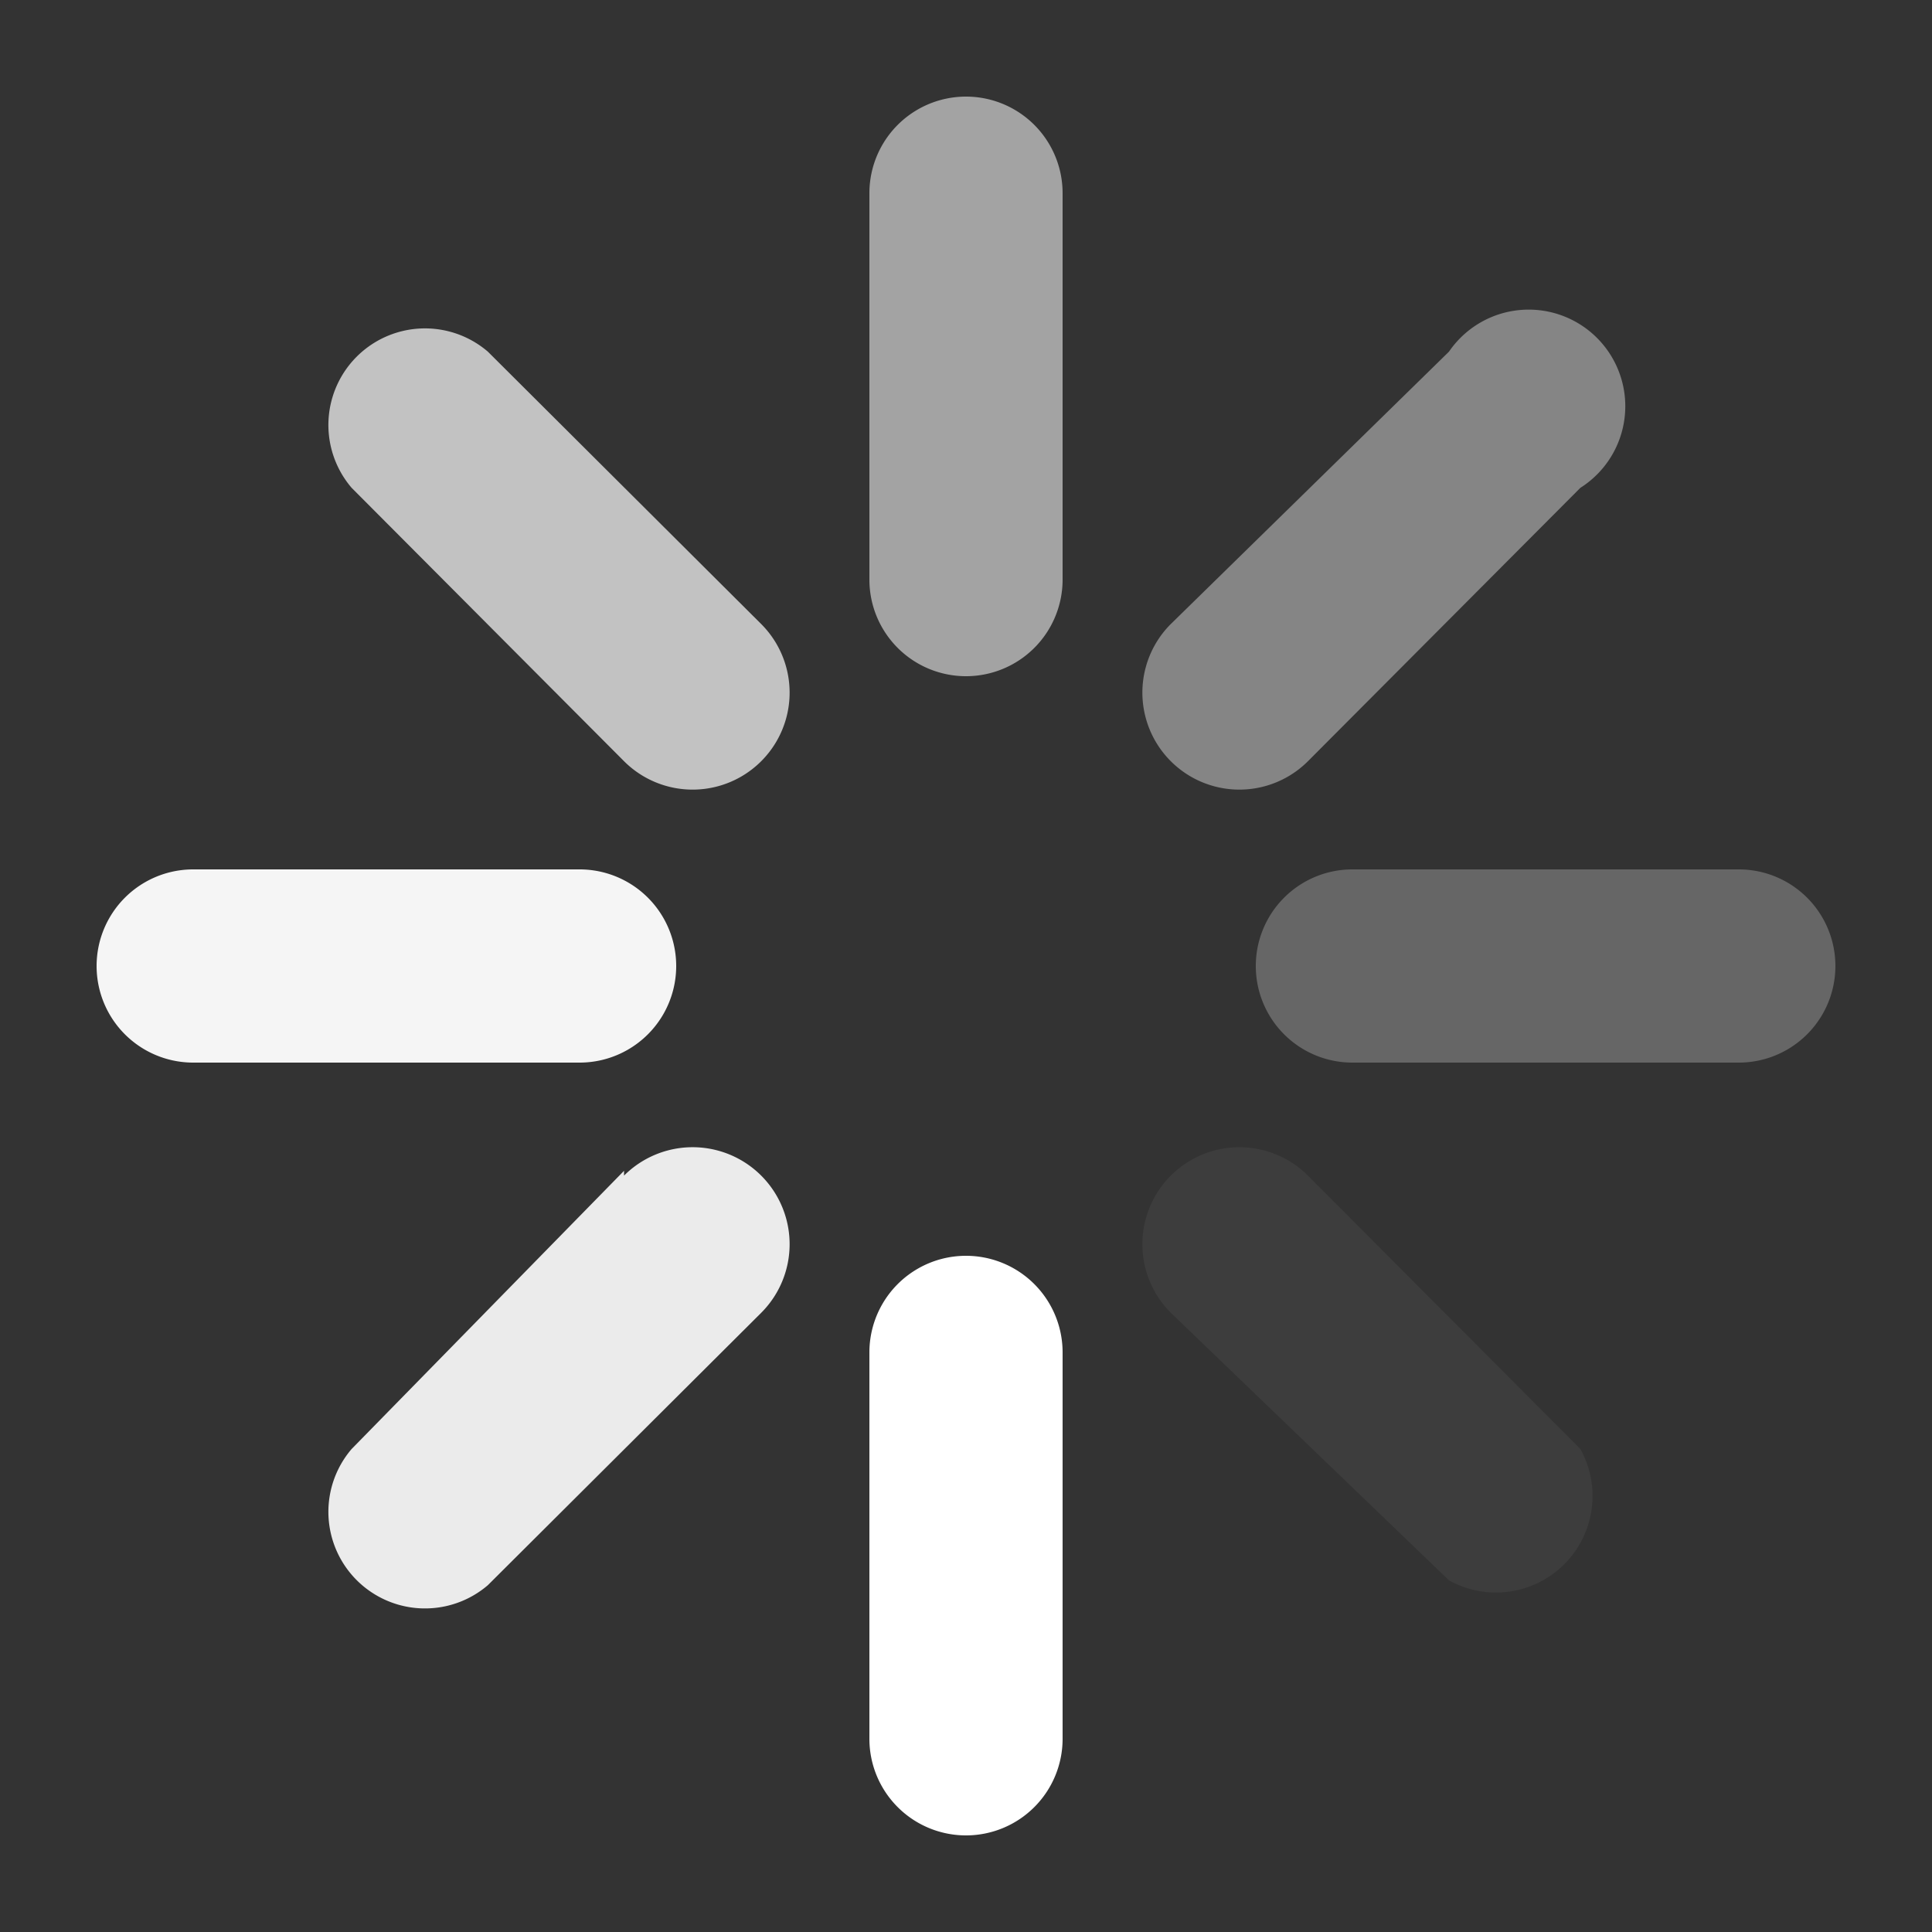 <svg id="图层_1" data-name="图层 1" xmlns="http://www.w3.org/2000/svg" viewBox="0 0 20 20"><rect x="0" y="0" width="20" height="20" fill="#333333" stroke="none"/><defs><style>.cls-1,.cls-2,.cls-3,.cls-4,.cls-5,.cls-6,.cls-7,.cls-8{fill:#fff;}.cls-1{opacity:0.7;}.cls-2{opacity:0.05;}.cls-3{opacity:0.95;}.cls-4{opacity:0.25;}.cls-5{opacity:0.9;}.cls-6{opacity:0.4;}.cls-8{opacity:0.55;}</style></defs><title>loading15</title><path class="cls-1" d="M6.46,7.88A1,1,0,0,0,7.88,6.46L5.05,3.64A1,1,0,0,0,3.64,5.05Z"/><path class="cls-2" d="M15,16.36A1,1,0,0,0,16.36,15l-2.82-2.83a1,1,0,1,0-1.42,1.42Z"/><path class="cls-3" d="M2,11H6A1,1,0,0,0,6,9H2a1,1,0,0,0,0,2Z"/><path class="cls-4" d="M13,10a1,1,0,0,0,1,1h4a1,1,0,0,0,0-2H14A1,1,0,0,0,13,10Z"/><path class="cls-5" d="M6.46,12.12,3.64,15a1,1,0,0,0,1.41,1.41l2.83-2.82a1,1,0,1,0-1.42-1.42Z"/><path class="cls-6" d="M13.54,7.88l2.82-2.83A1,1,0,1,0,15,3.64L12.12,6.46a1,1,0,1,0,1.42,1.42Z"/><path class="cls-7" d="M10,19a1,1,0,0,0,1-1V14a1,1,0,0,0-2,0v4A1,1,0,0,0,10,19Z"/><path class="cls-8" d="M10,7a1,1,0,0,0,1-1V2A1,1,0,0,0,9,2V6A1,1,0,0,0,10,7Z"/></svg>
